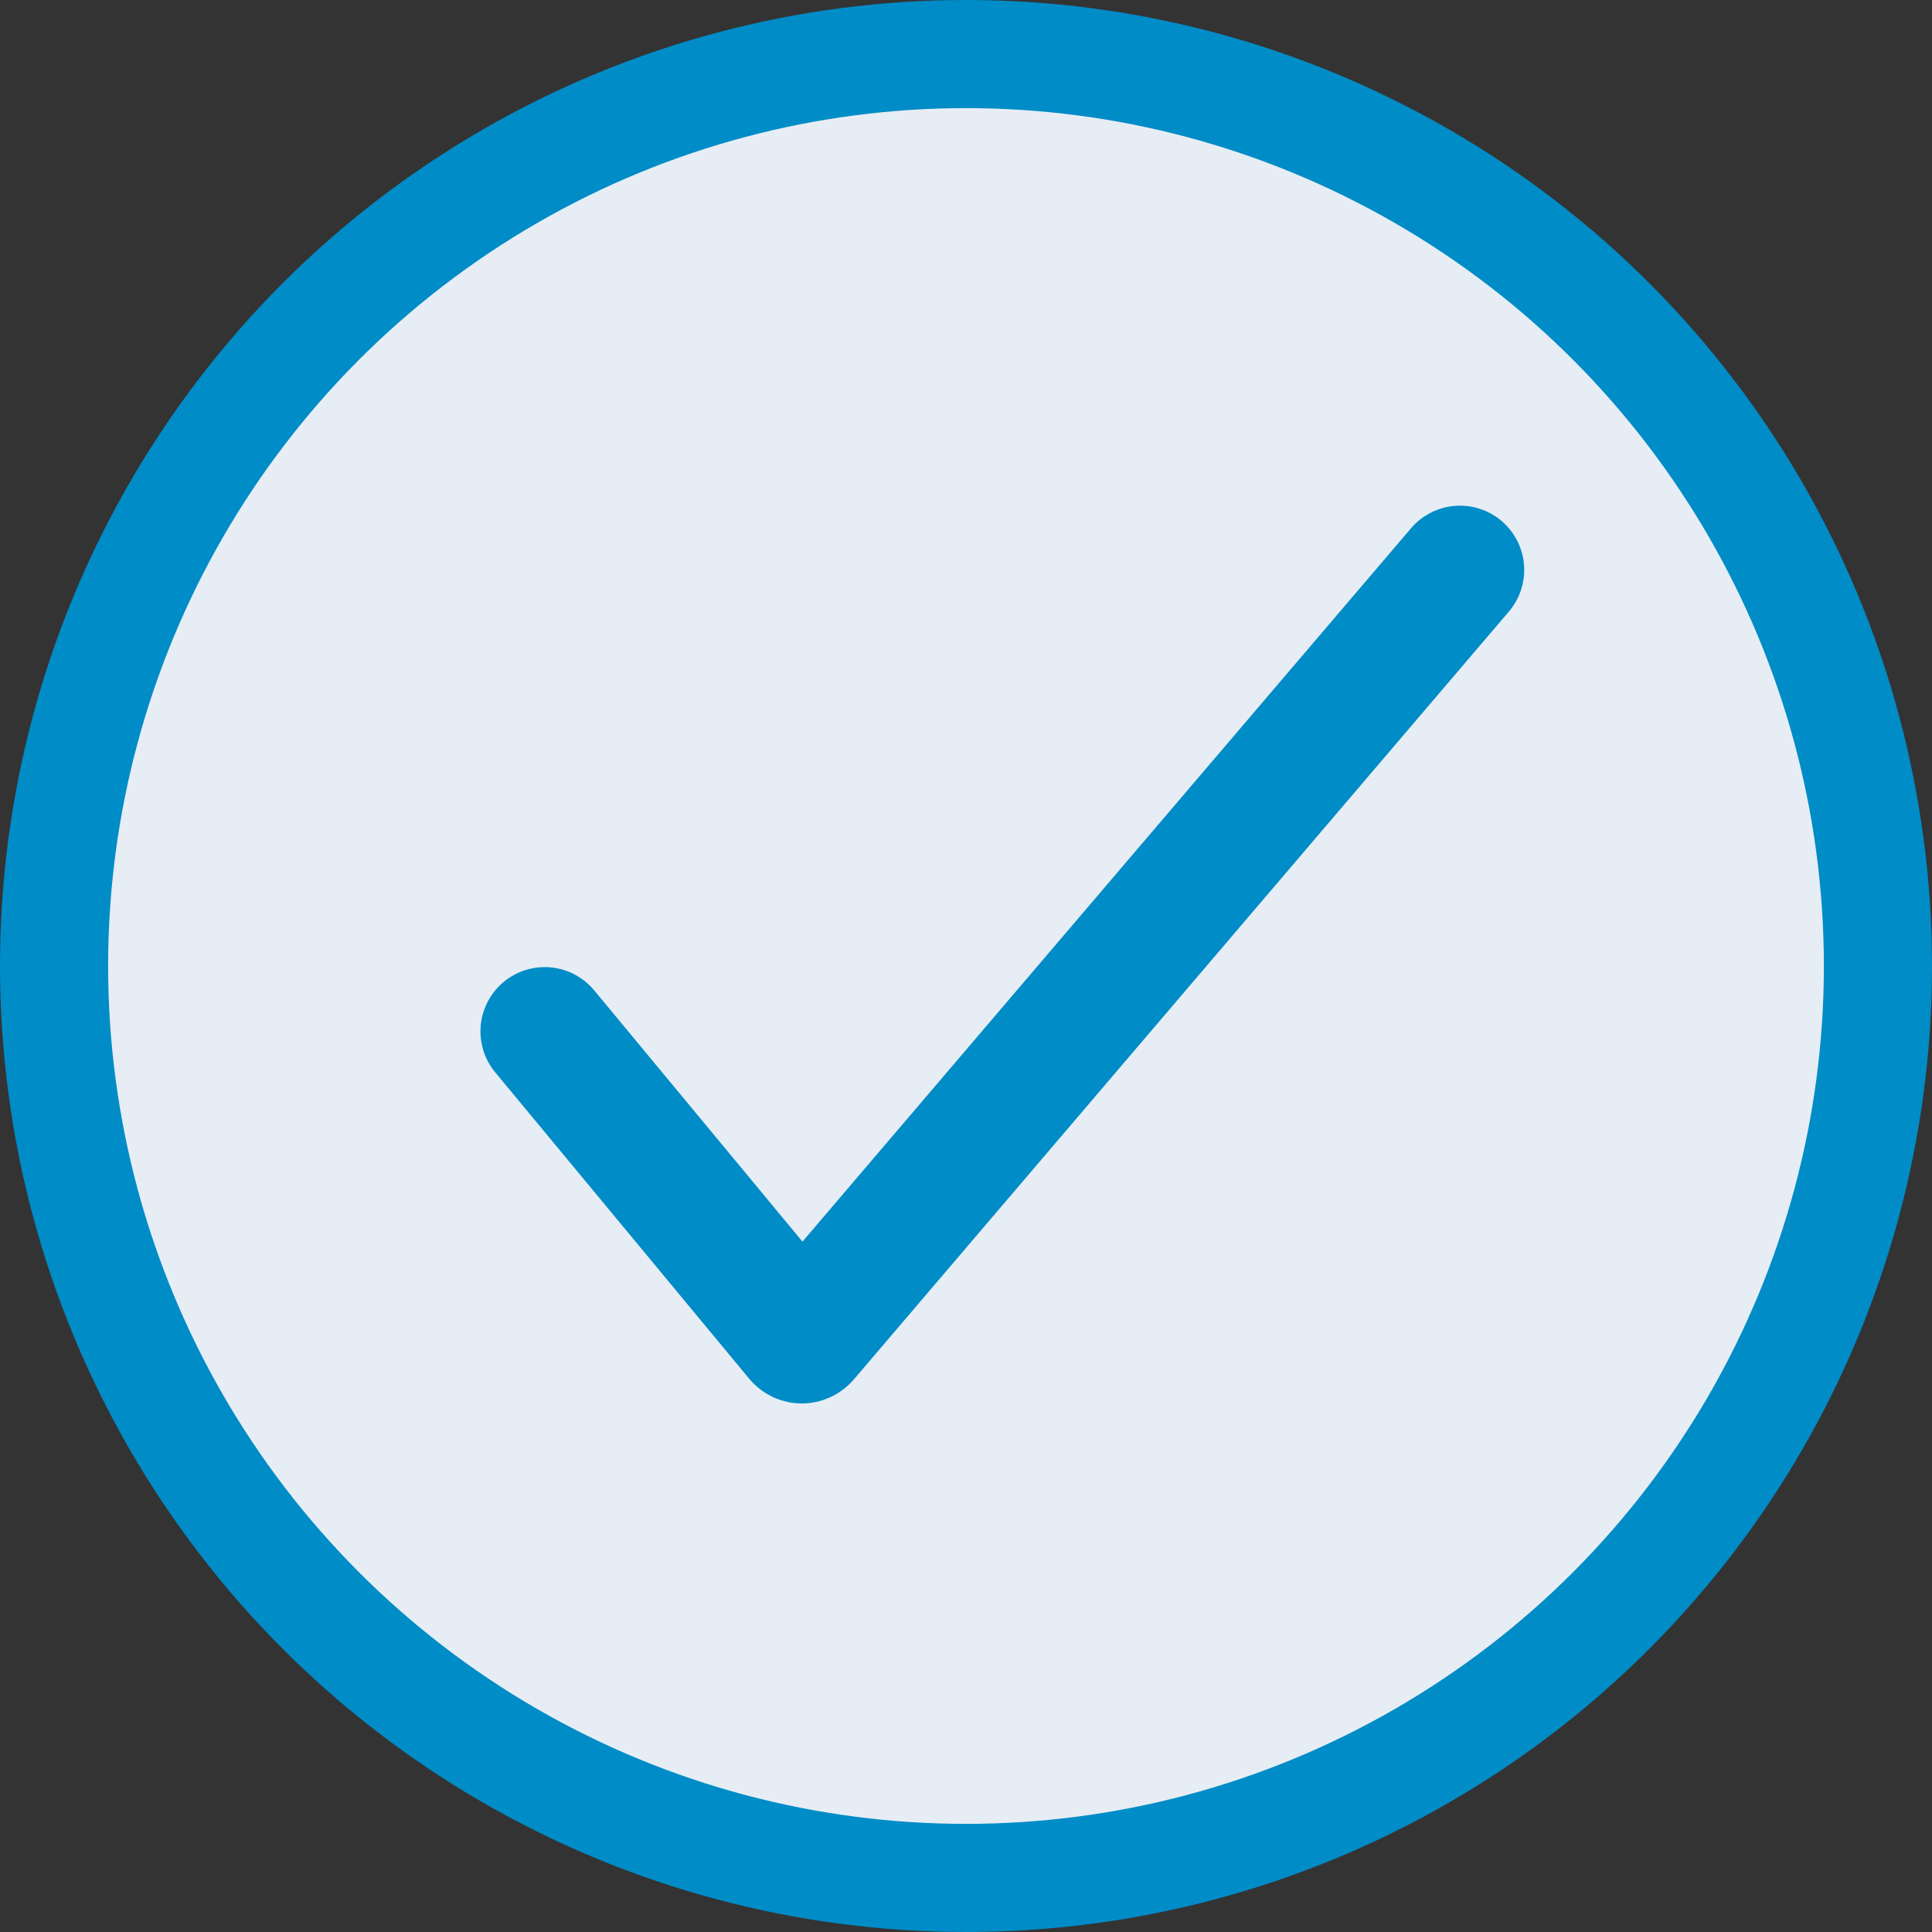 <svg width="947" height="947" viewBox="0 0 947 947" fill="none" xmlns="http://www.w3.org/2000/svg">
<rect x="0" y="0" width="947" height="947" fill="#333333" stroke="none"/>
<circle cx="473.5" cy="473.5" r="447" fill="#E7EDF4" stroke="#008CC7" stroke-width="53"/>
<path d="M267 505.538L391.482 655.707C392.274 656.663 393.737 656.673 394.543 655.728L715.615 279.357" stroke="#008CC7" stroke-width="63" stroke-linecap="round"/>
</svg>
